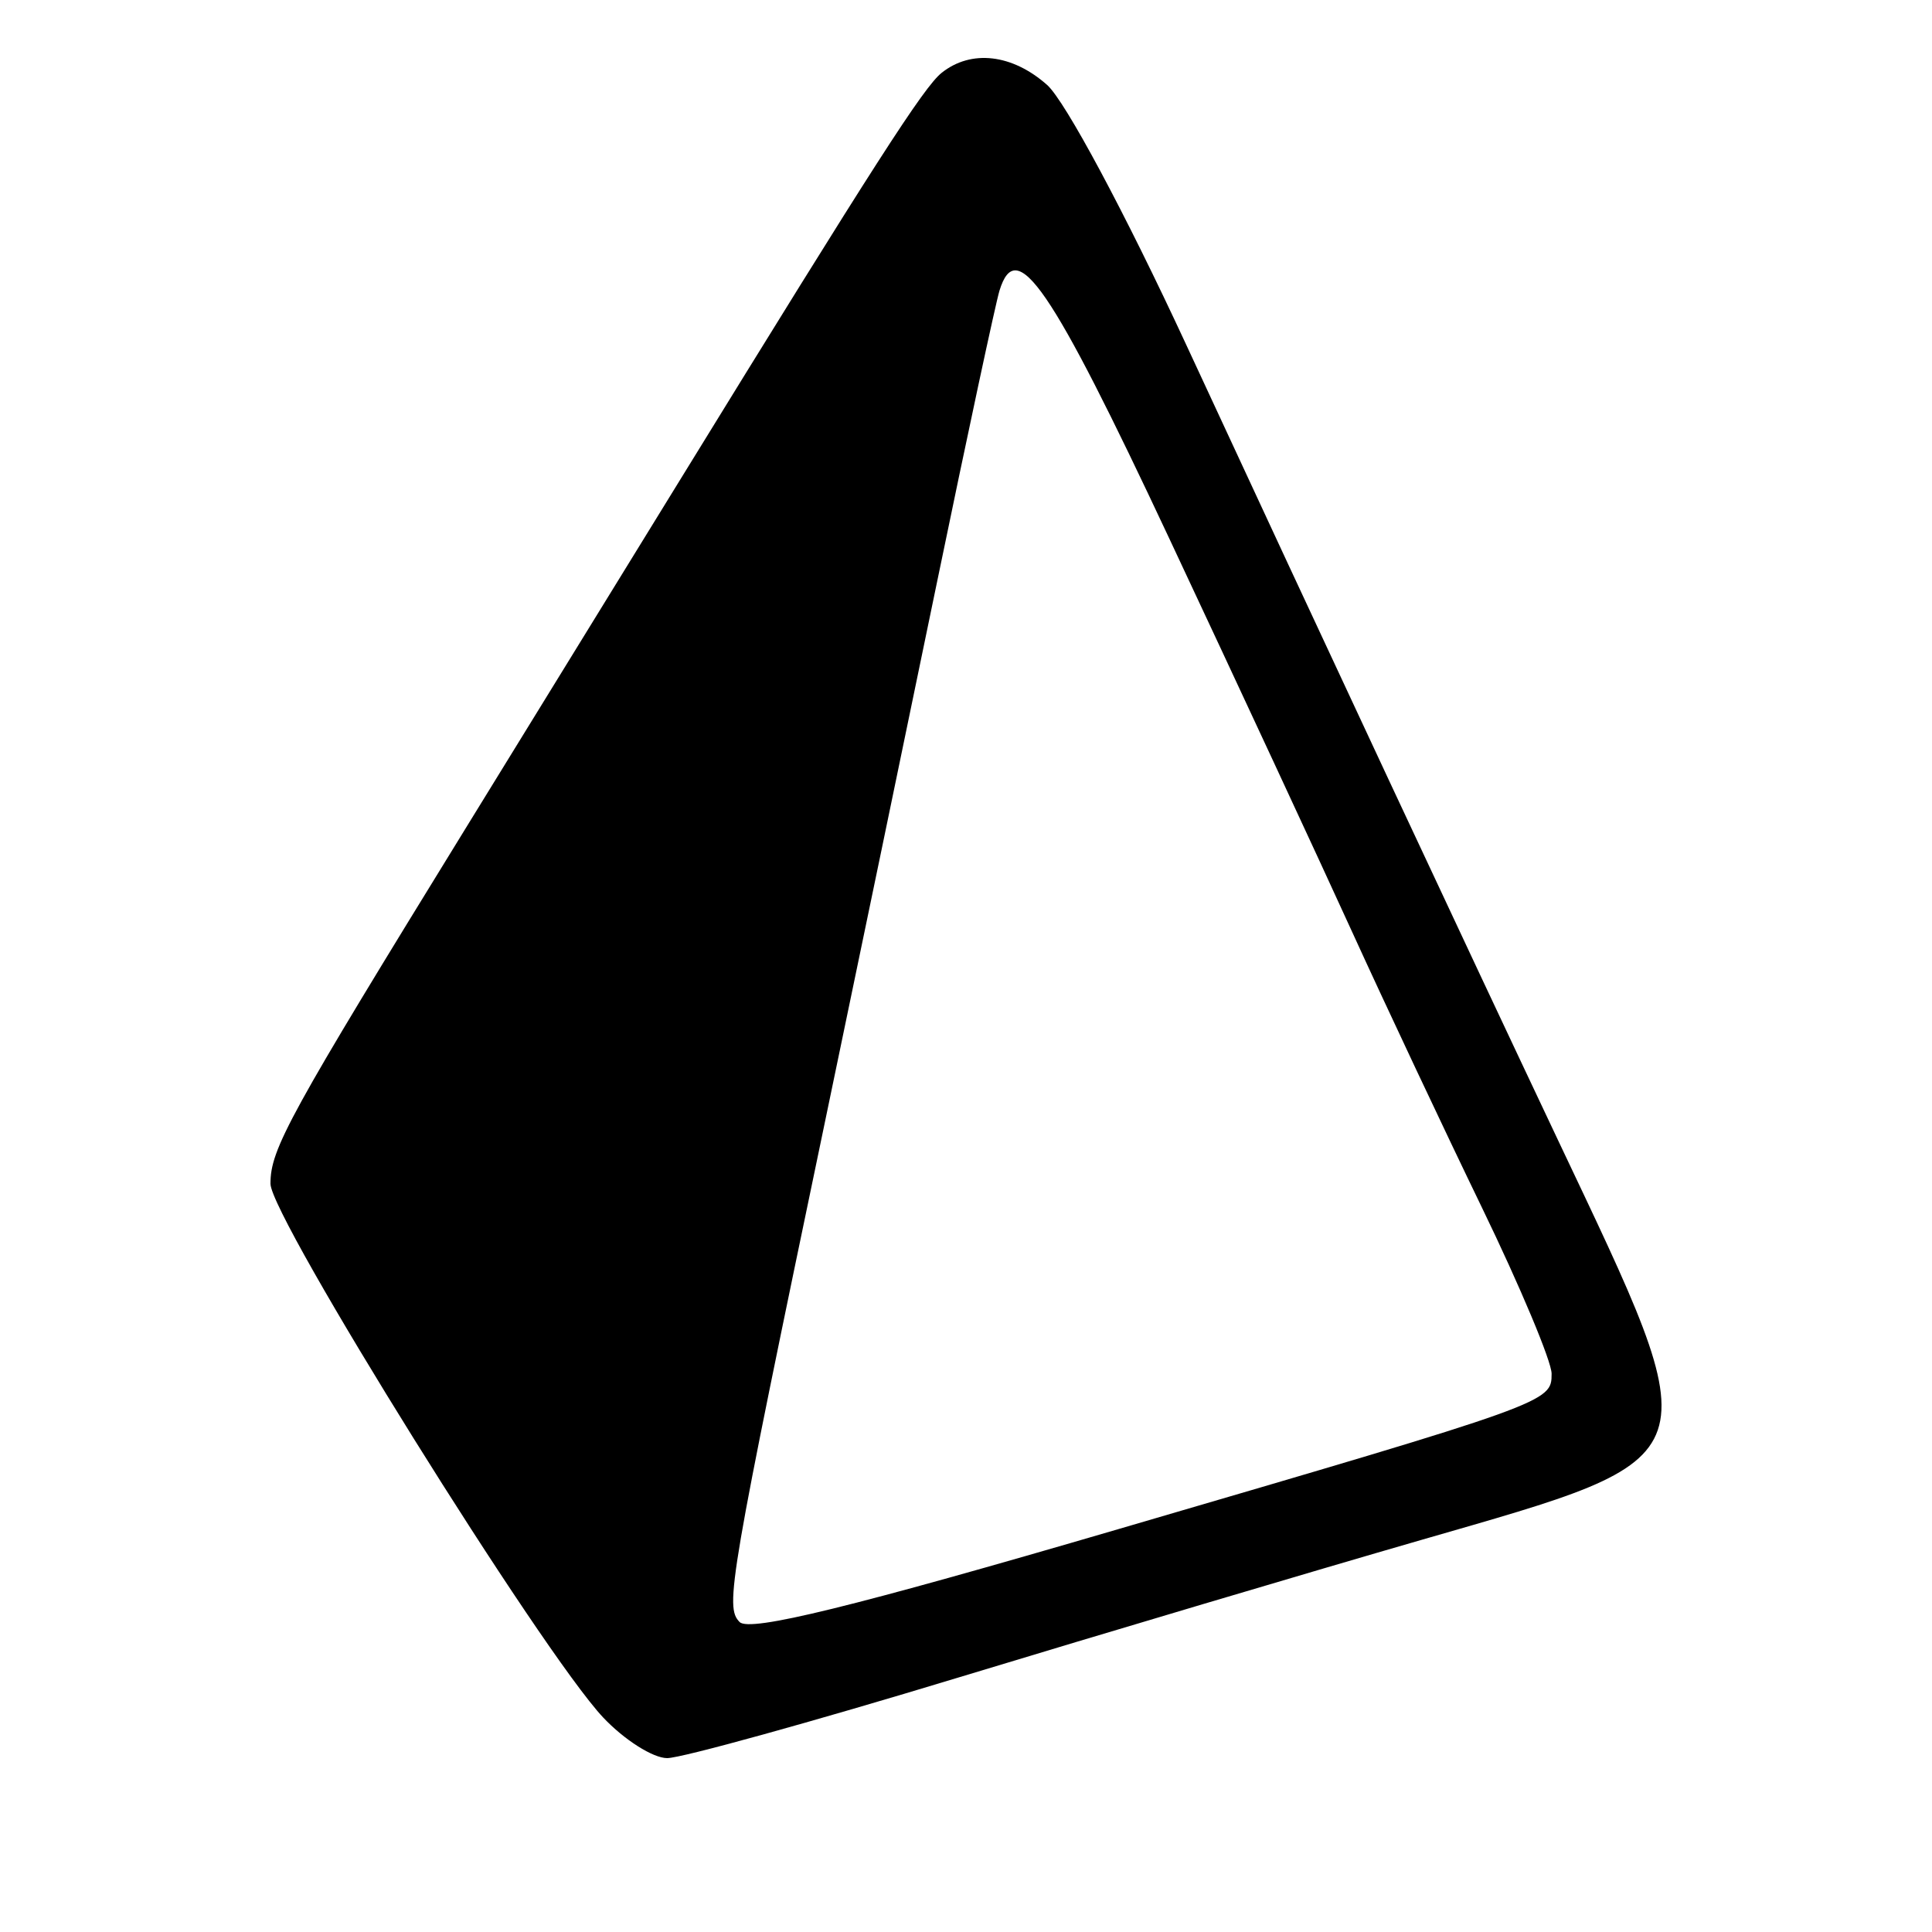 <svg width="100" height="100" viewBox="0 0 100 100" fill="none" xmlns="http://www.w3.org/2000/svg">
<path fill-rule="evenodd" clip-rule="evenodd" d="M48.74 3.769C47.812 4.51 45.298 8.421 35.129 24.954C32.829 28.694 27.898 36.707 24.171 42.761C14.927 57.779 13.995 59.474 14 61.272C14.004 63.001 28.043 85.525 31.219 88.896C32.309 90.053 33.8 91 34.533 91C35.266 91 42.027 89.129 49.557 86.843C57.088 84.557 67.885 81.347 73.551 79.711C88.81 75.303 88.62 75.862 80.612 58.949C75.873 48.936 68.4 32.95 61.393 17.832C58.239 11.026 55.131 5.224 54.198 4.396C52.391 2.794 50.268 2.551 48.74 3.769ZM60.519 27.868C64.029 35.347 68.295 44.525 70 48.265C71.706 52.004 74.723 58.413 76.706 62.507C78.689 66.6 80.311 70.468 80.311 71.102C80.311 72.584 80.27 72.599 57.883 79.148C44.073 83.189 38.804 84.481 38.283 83.956C37.509 83.178 37.73 81.882 42.786 57.654C44.346 50.175 46.917 37.791 48.499 30.134C50.08 22.478 51.536 15.687 51.733 15.043C52.609 12.19 54.365 14.752 60.519 27.868Z" fill="black"/>
</svg>
